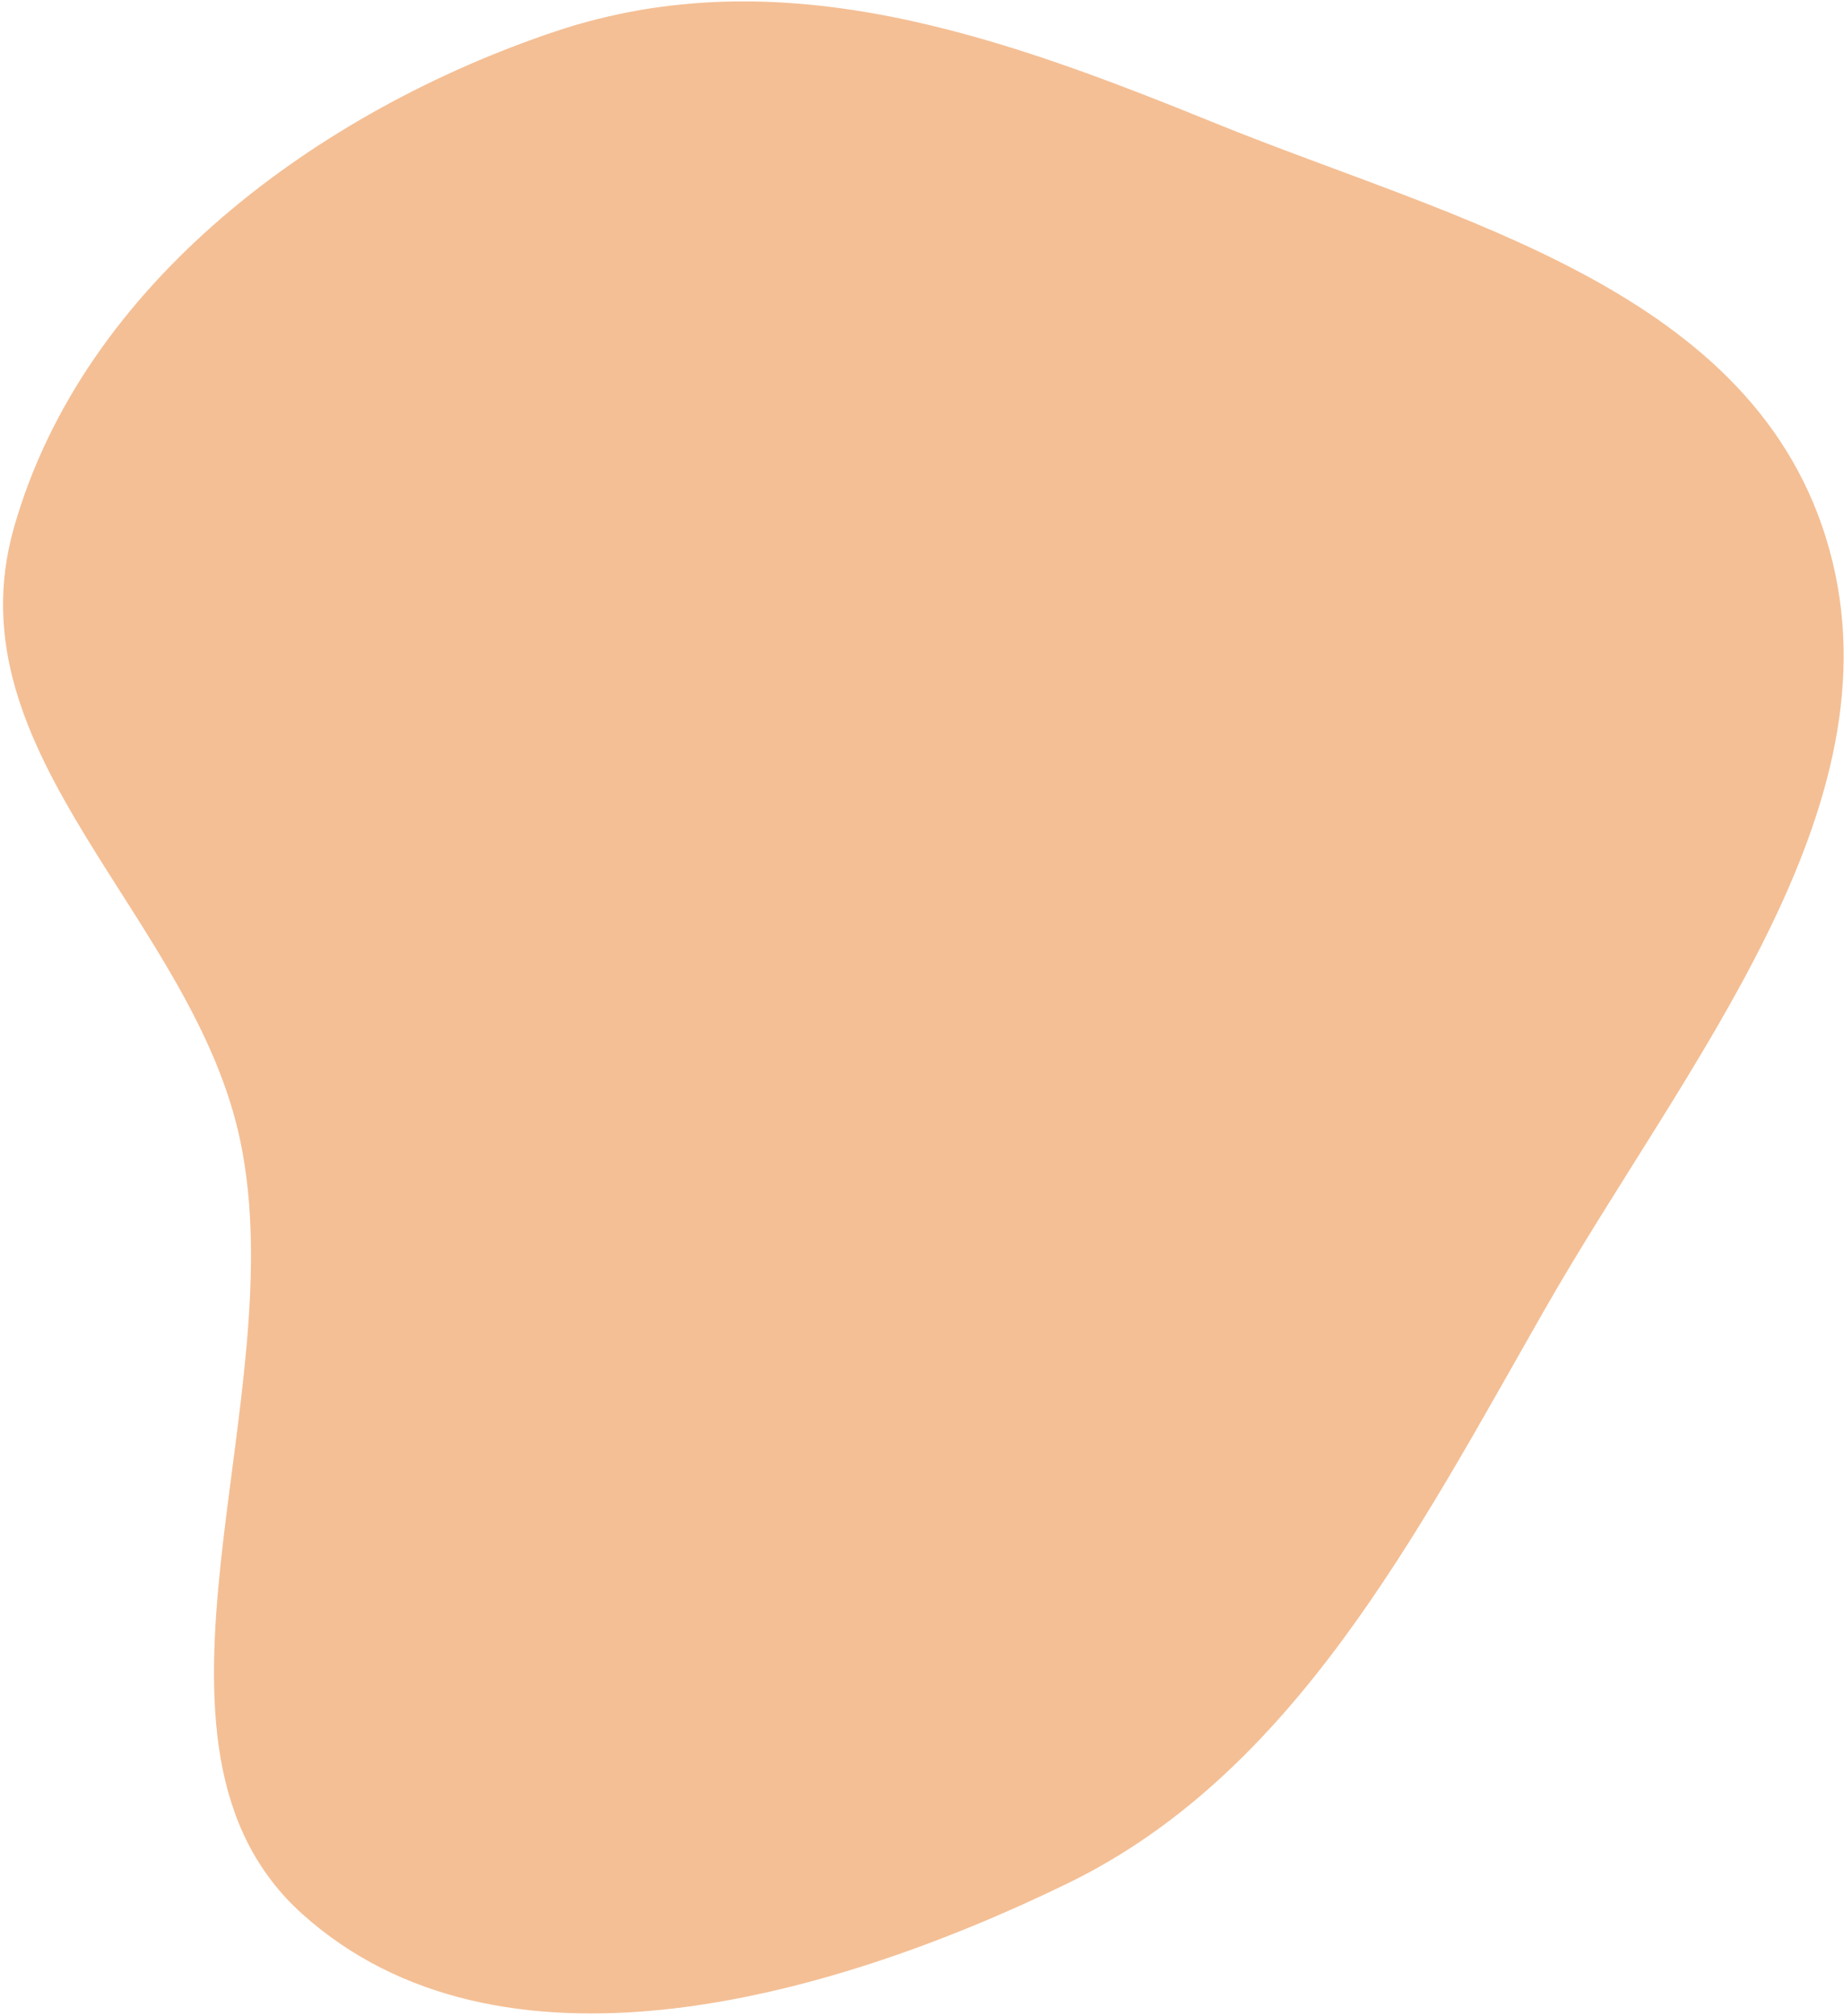 <svg width="323" height="353" viewBox="0 0 323 353" fill="none" xmlns="http://www.w3.org/2000/svg">
<path fill-rule="evenodd" clip-rule="evenodd" d="M212.994 21.617C254.952 38.645 307.789 50.584 320.433 96.194C333.075 141.801 295.016 186.483 270.564 229.295C248.017 268.771 226.61 310.486 187.045 329.737C143.809 350.774 87.129 365.749 52.996 335.156C19.858 305.454 51.607 245.411 42.108 199.831C33.912 160.502 -8.877 132.374 2.421 92.463C14.645 49.279 56.246 19.304 97.102 5.558C136.837 -7.81 175.726 6.492 212.994 21.617Z" fill="#E9771F" fill-opacity="0.47"/>
</svg>
